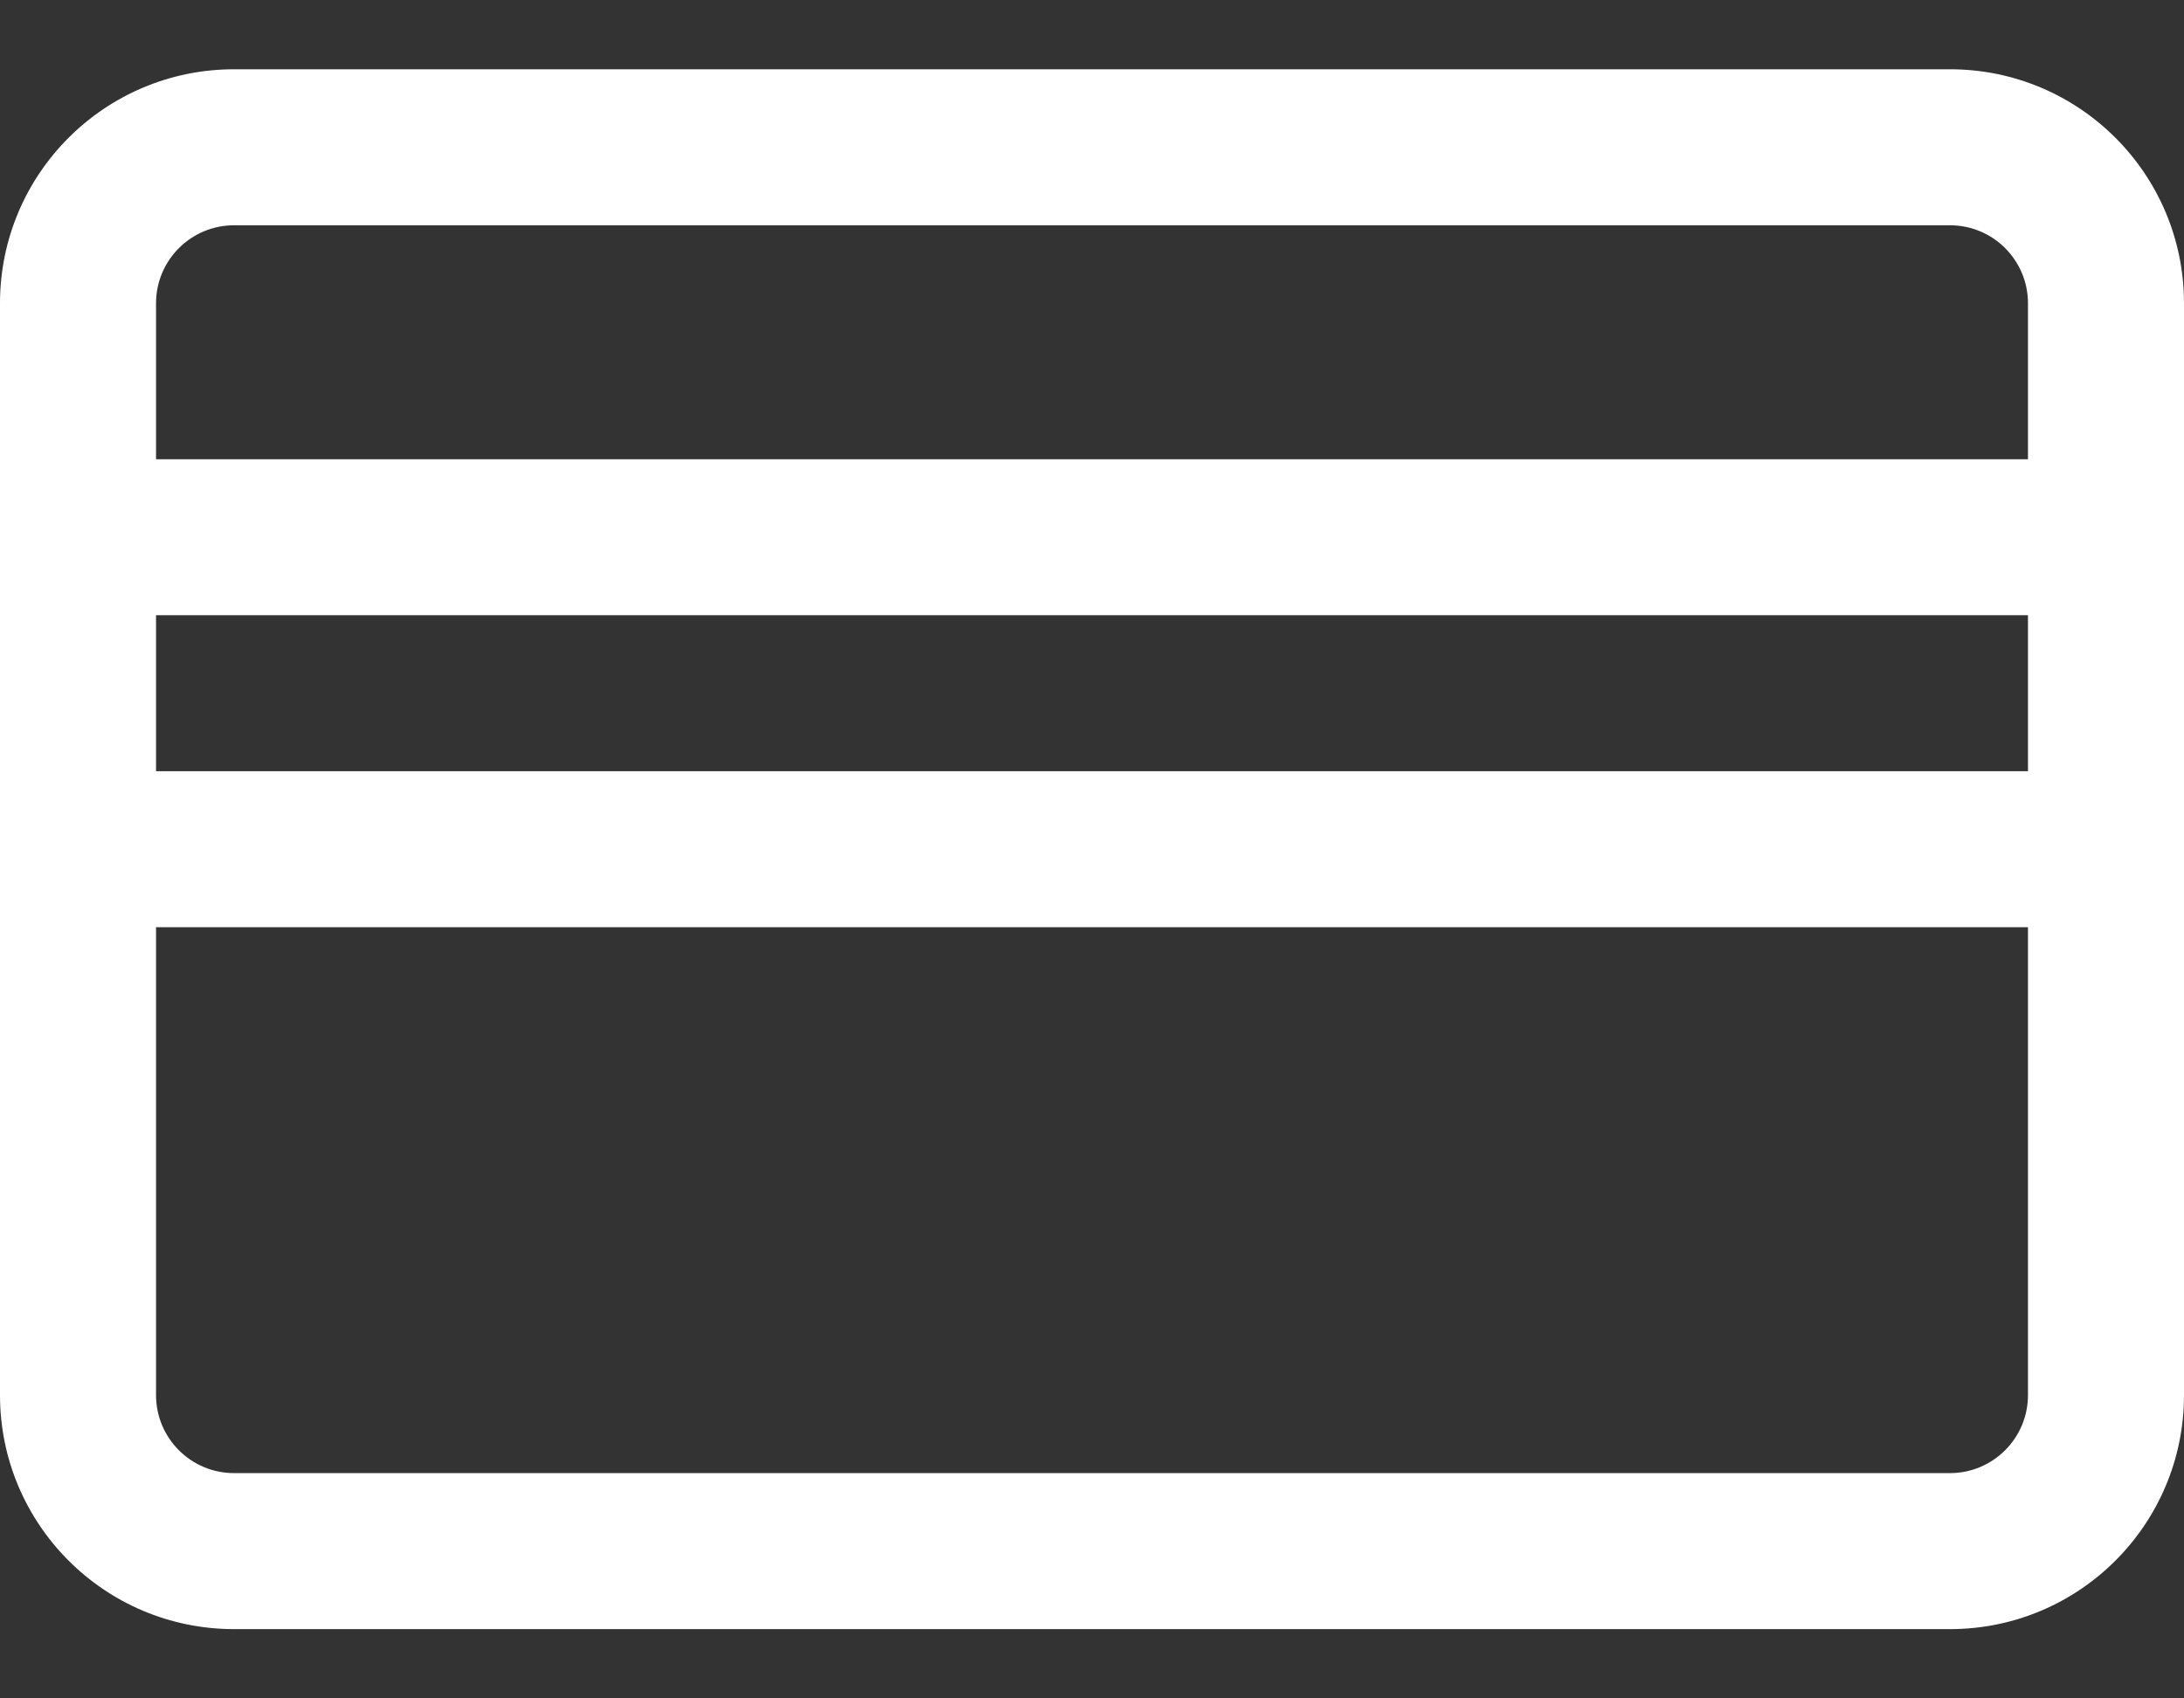 <svg width="18" height="14" viewBox="0 0 18 14" fill="none" xmlns="http://www.w3.org/2000/svg">
    <rect x="0" y="0" width="18" height="14" fill="#333333" stroke="none"/>
    <path d="M16.071 0.571H1.929C0.863 0.571 0 1.435 0 2.5V11.5C0 12.565 0.863 13.429 1.929 13.429H16.071C17.137 13.429 18 12.565 18 11.5V2.5C18 1.435 17.137 0.571 16.071 0.571ZM16.714 11.5C16.714 11.855 16.426 12.143 16.071 12.143H1.929C1.574 12.143 1.286 11.855 1.286 11.5V7.643H16.714V11.5ZM16.714 6.357H1.286V5.071H16.714V6.357ZM16.714 3.786H1.286V2.5C1.286 2.145 1.574 1.857 1.929 1.857H16.071C16.427 1.857 16.714 2.145 16.714 2.5V3.786H16.714Z" fill="white"/>
</svg>
